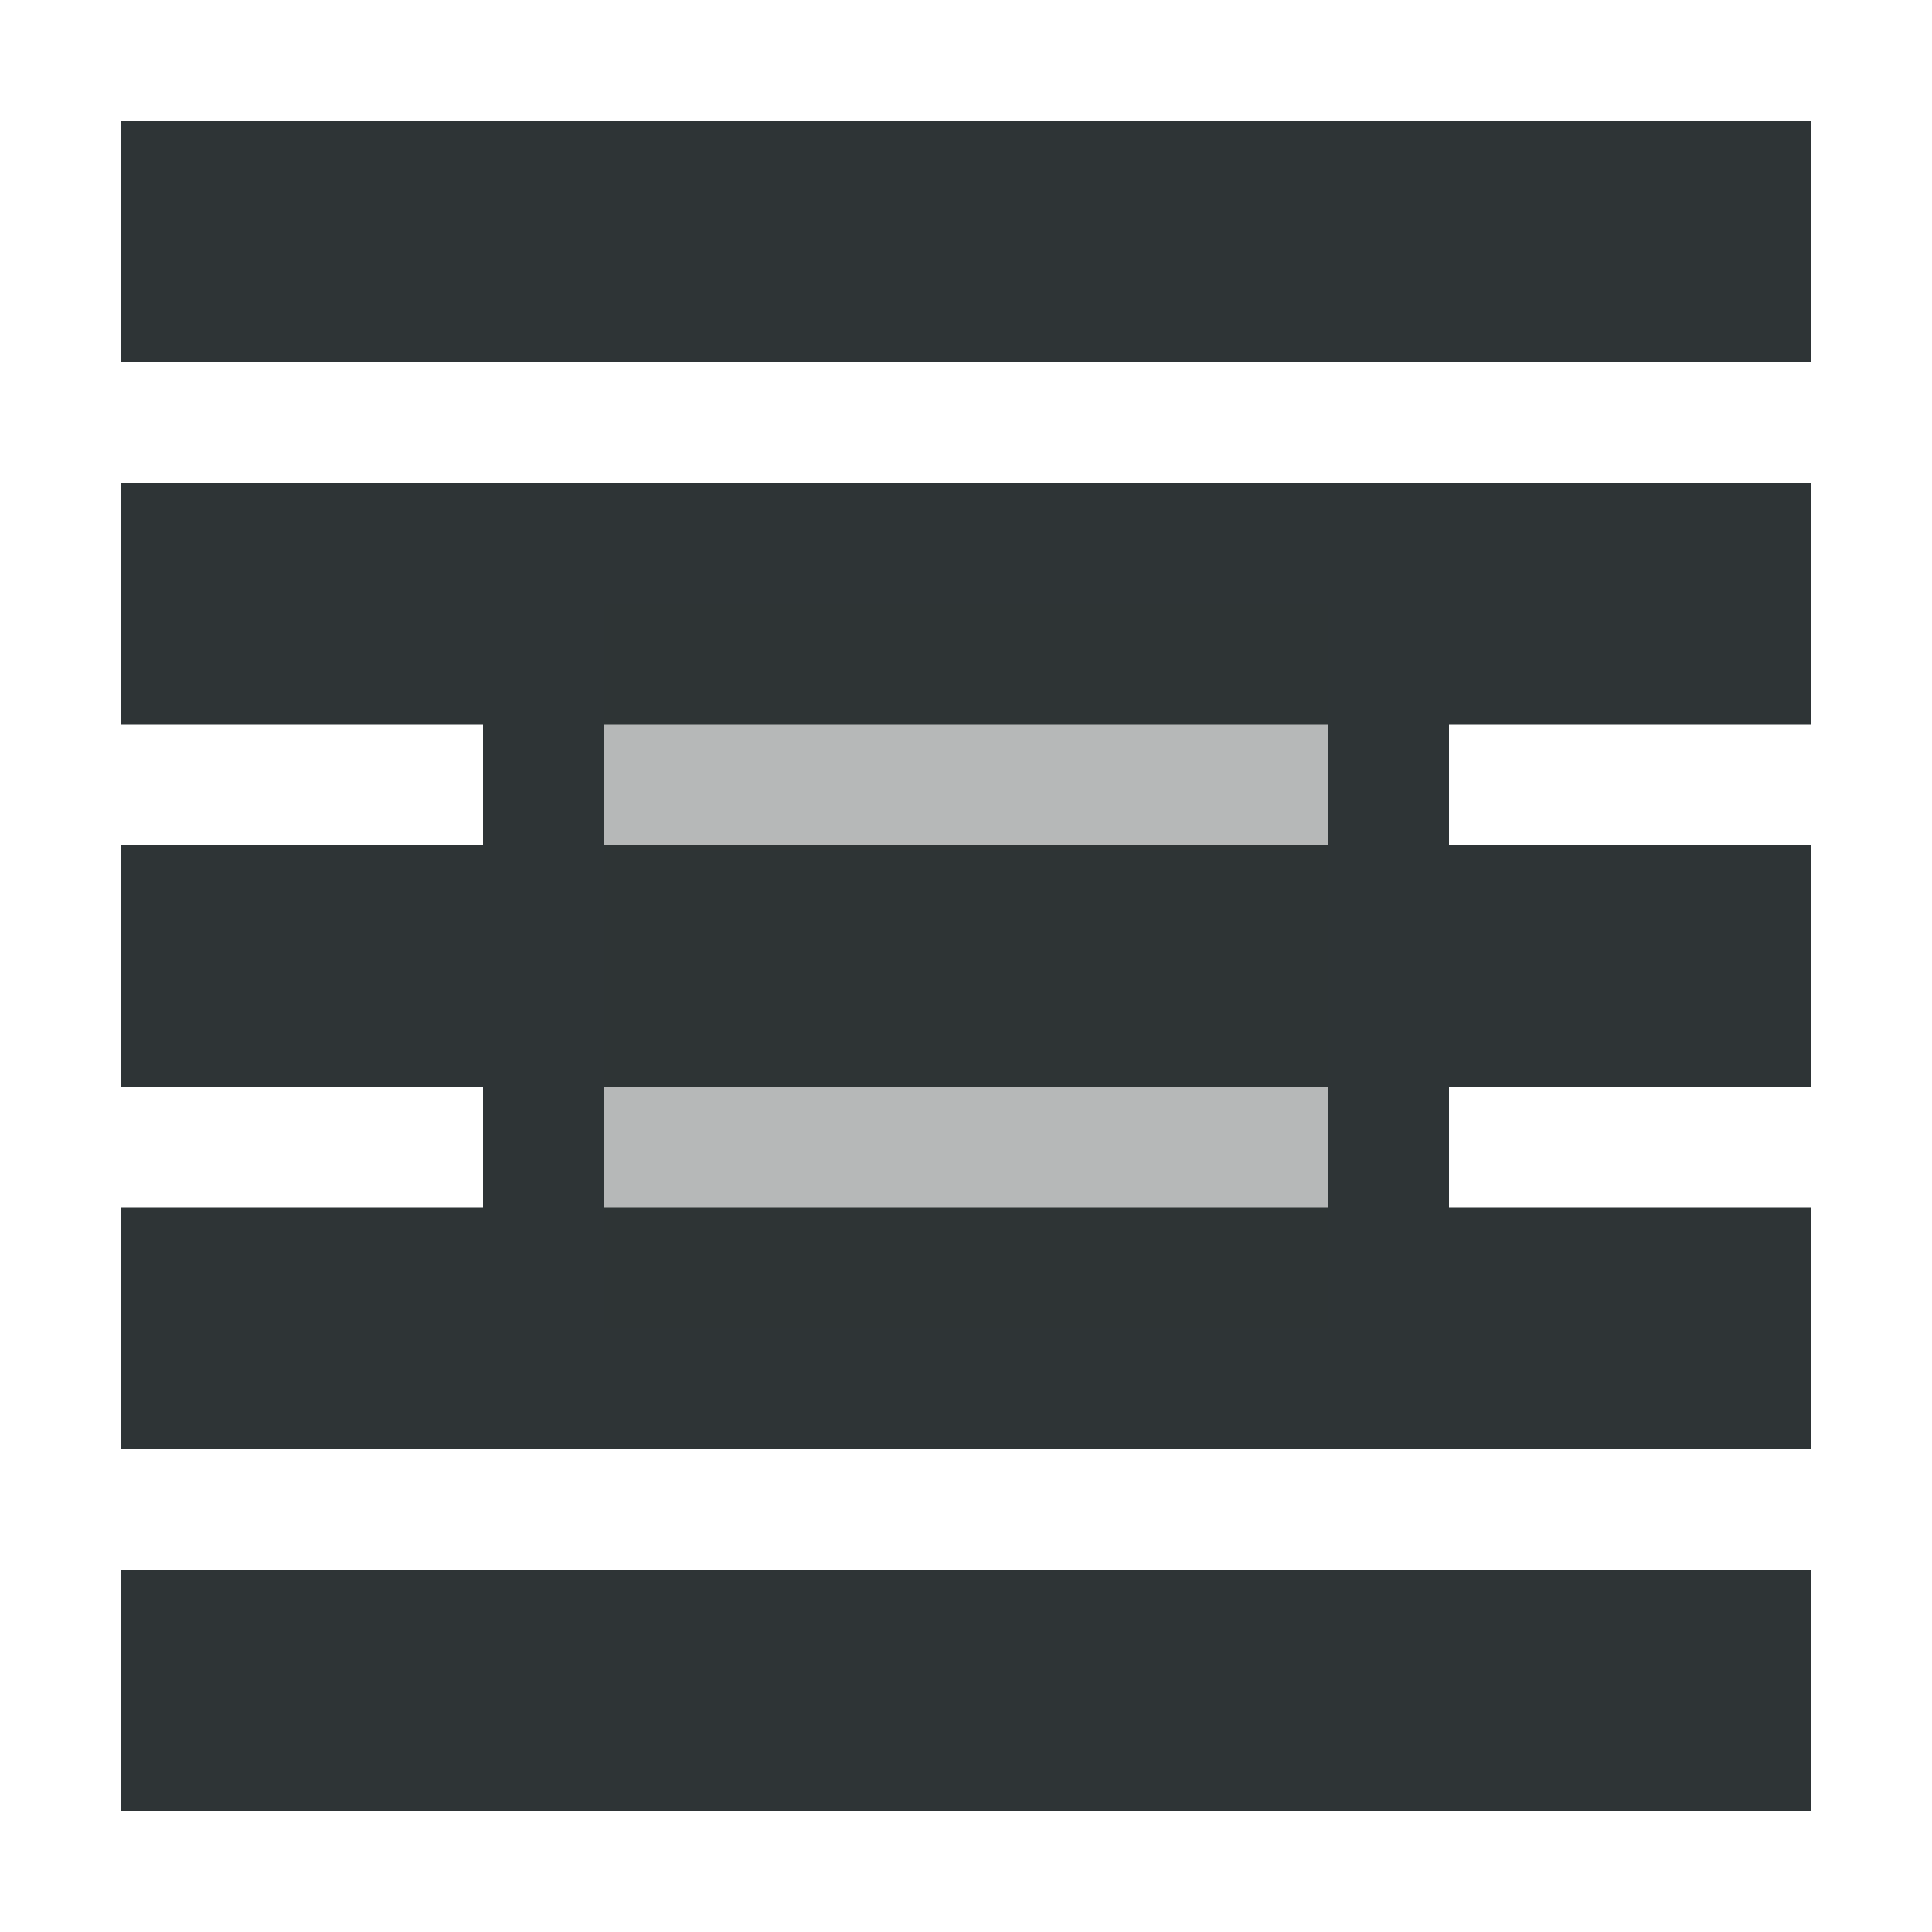 <svg viewBox="0 0 16 16" xmlns="http://www.w3.org/2000/svg"><g fill="#2e3436"><path d="m1 1v2h14v-2zm0 3v2h3v1h-3v2h3v1h-3v2h14v-2h-3v-1h3v-2h-3v-1h3v-2zm4 2h6v1h-6zm0 3h6v1h-6zm-4 4v2h14v-2z"/><path d="m5 5h6v6h-6z" opacity=".35"/></g></svg>